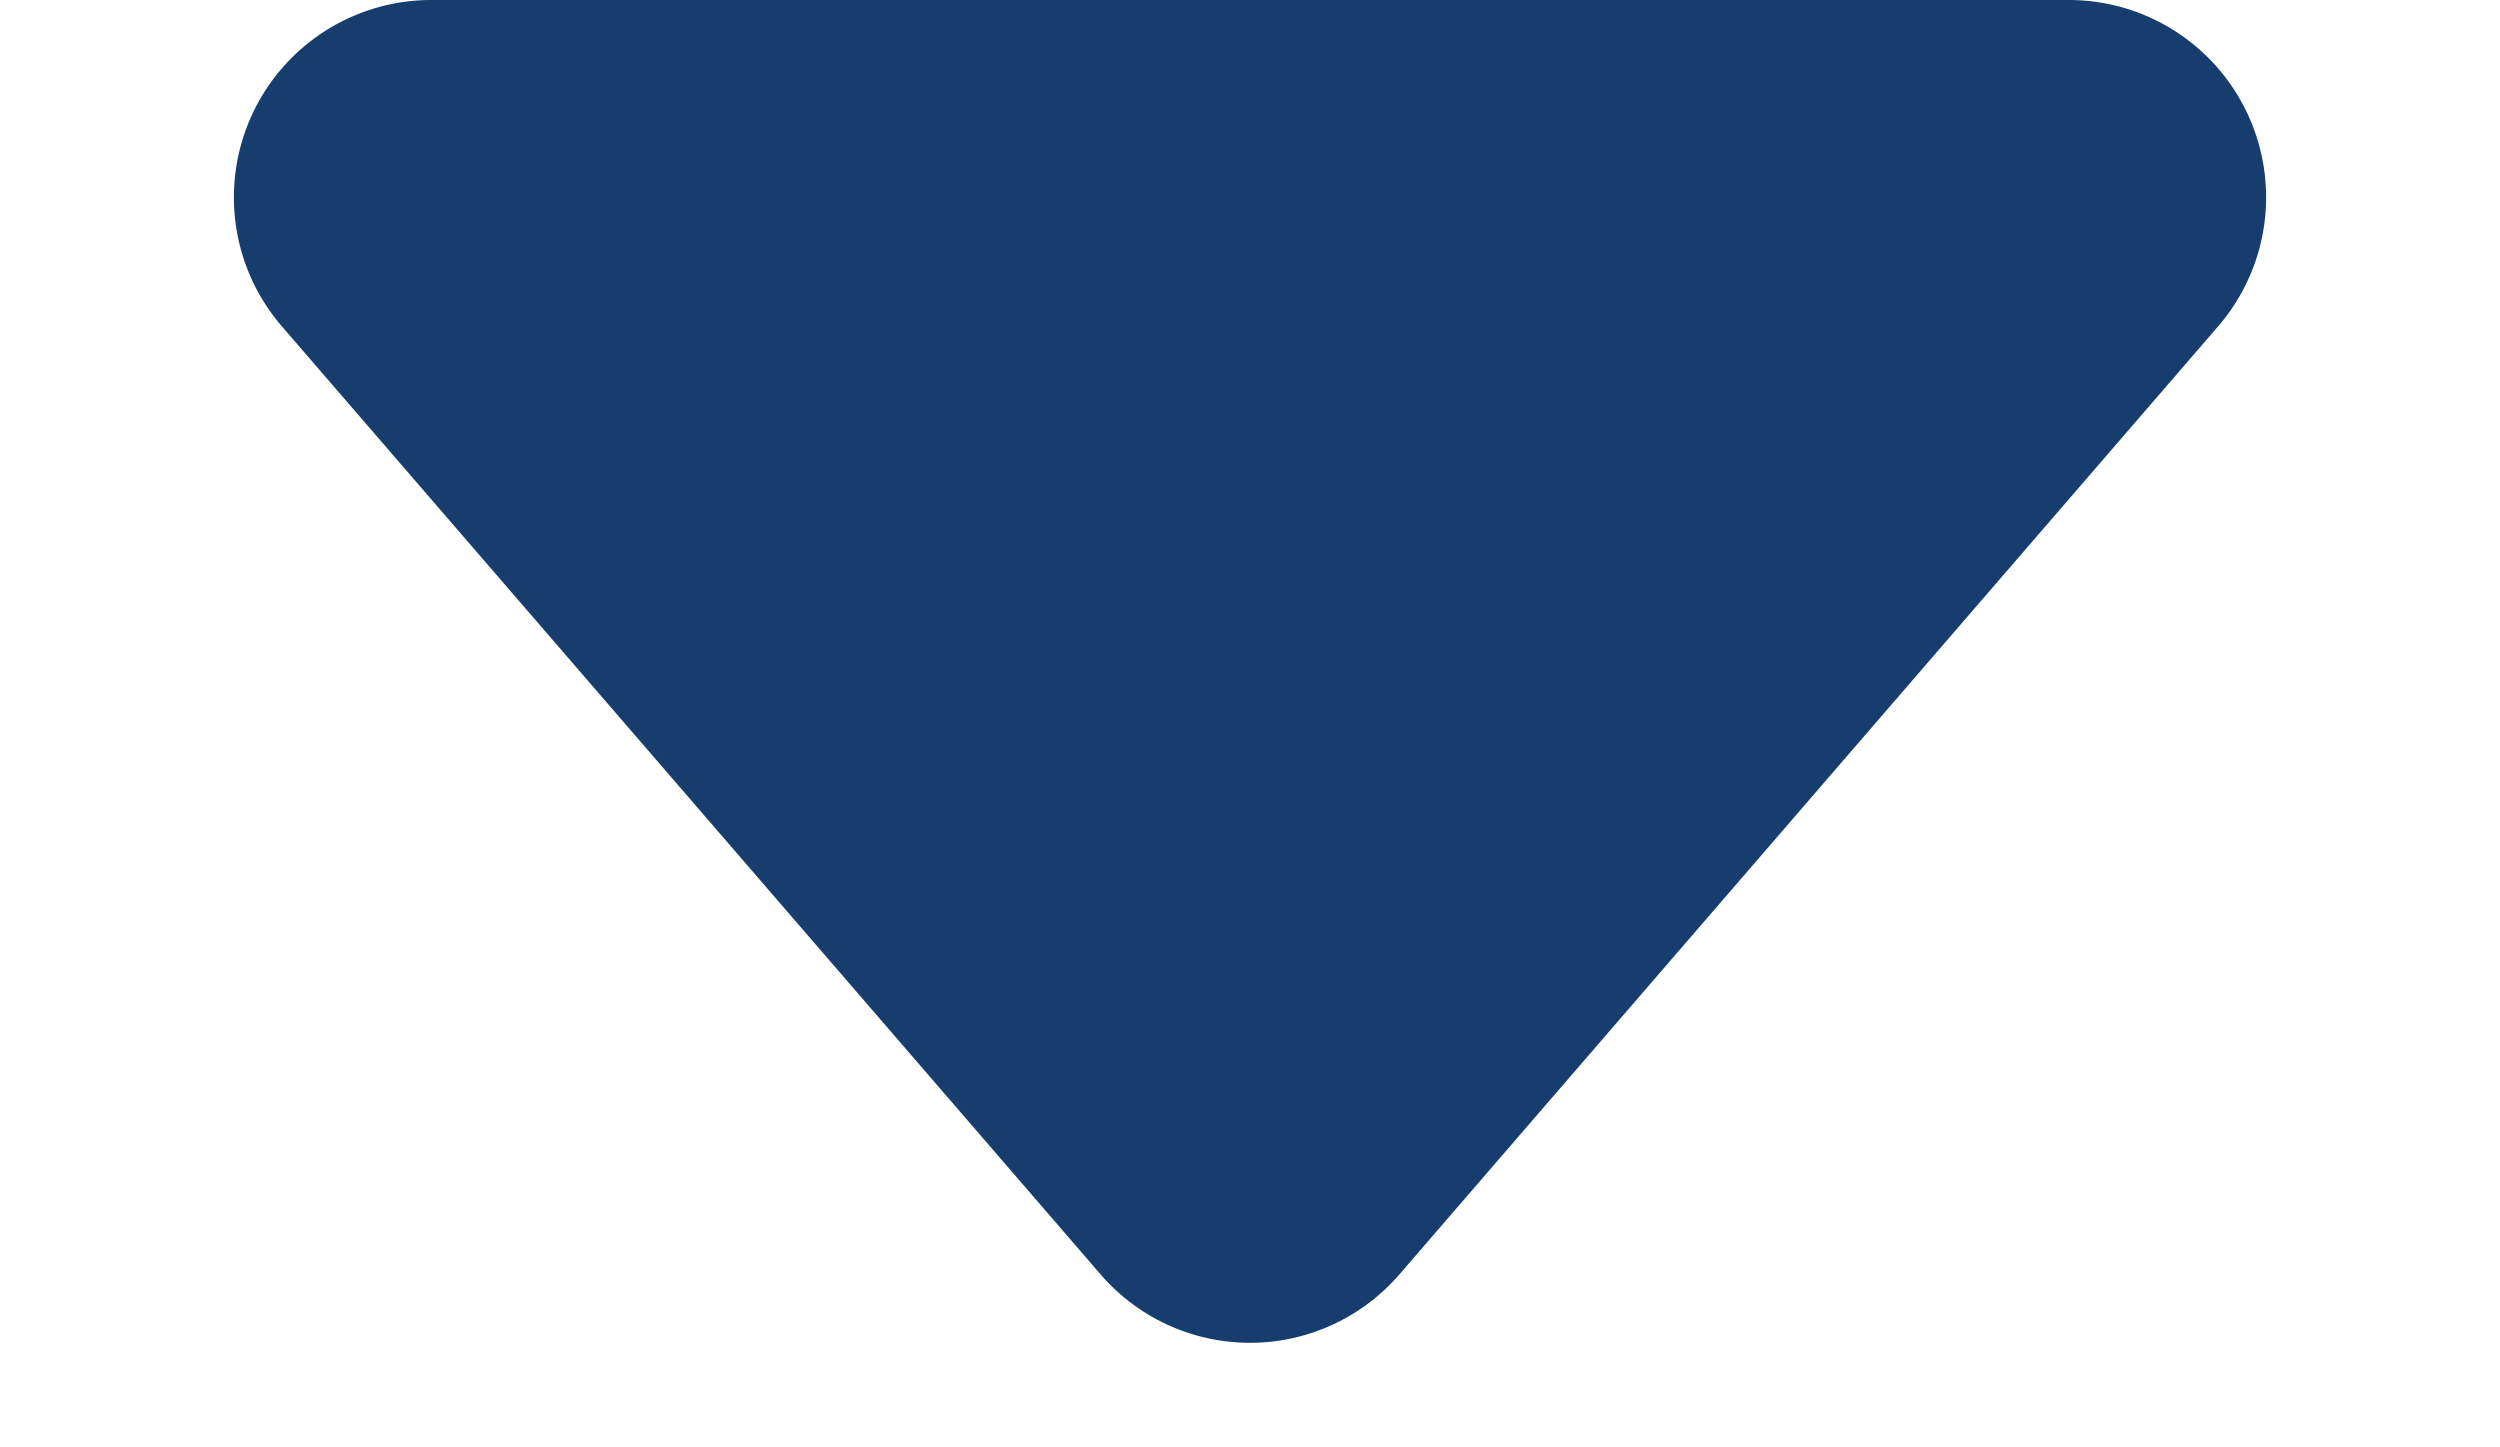 <svg xmlns="http://www.w3.org/2000/svg" width="19" height="11" viewBox="0 0 19 11">
  <path id="Polygon_2" data-name="Polygon 2" d="M8.365,1.314a1.5,1.5,0,0,1,2.27,0L16.858,8.52A1.5,1.5,0,0,1,15.723,11H3.277A1.5,1.5,0,0,1,2.142,8.52Z" transform="translate(19 11) rotate(180)" fill="#173d6f"/>
</svg>
